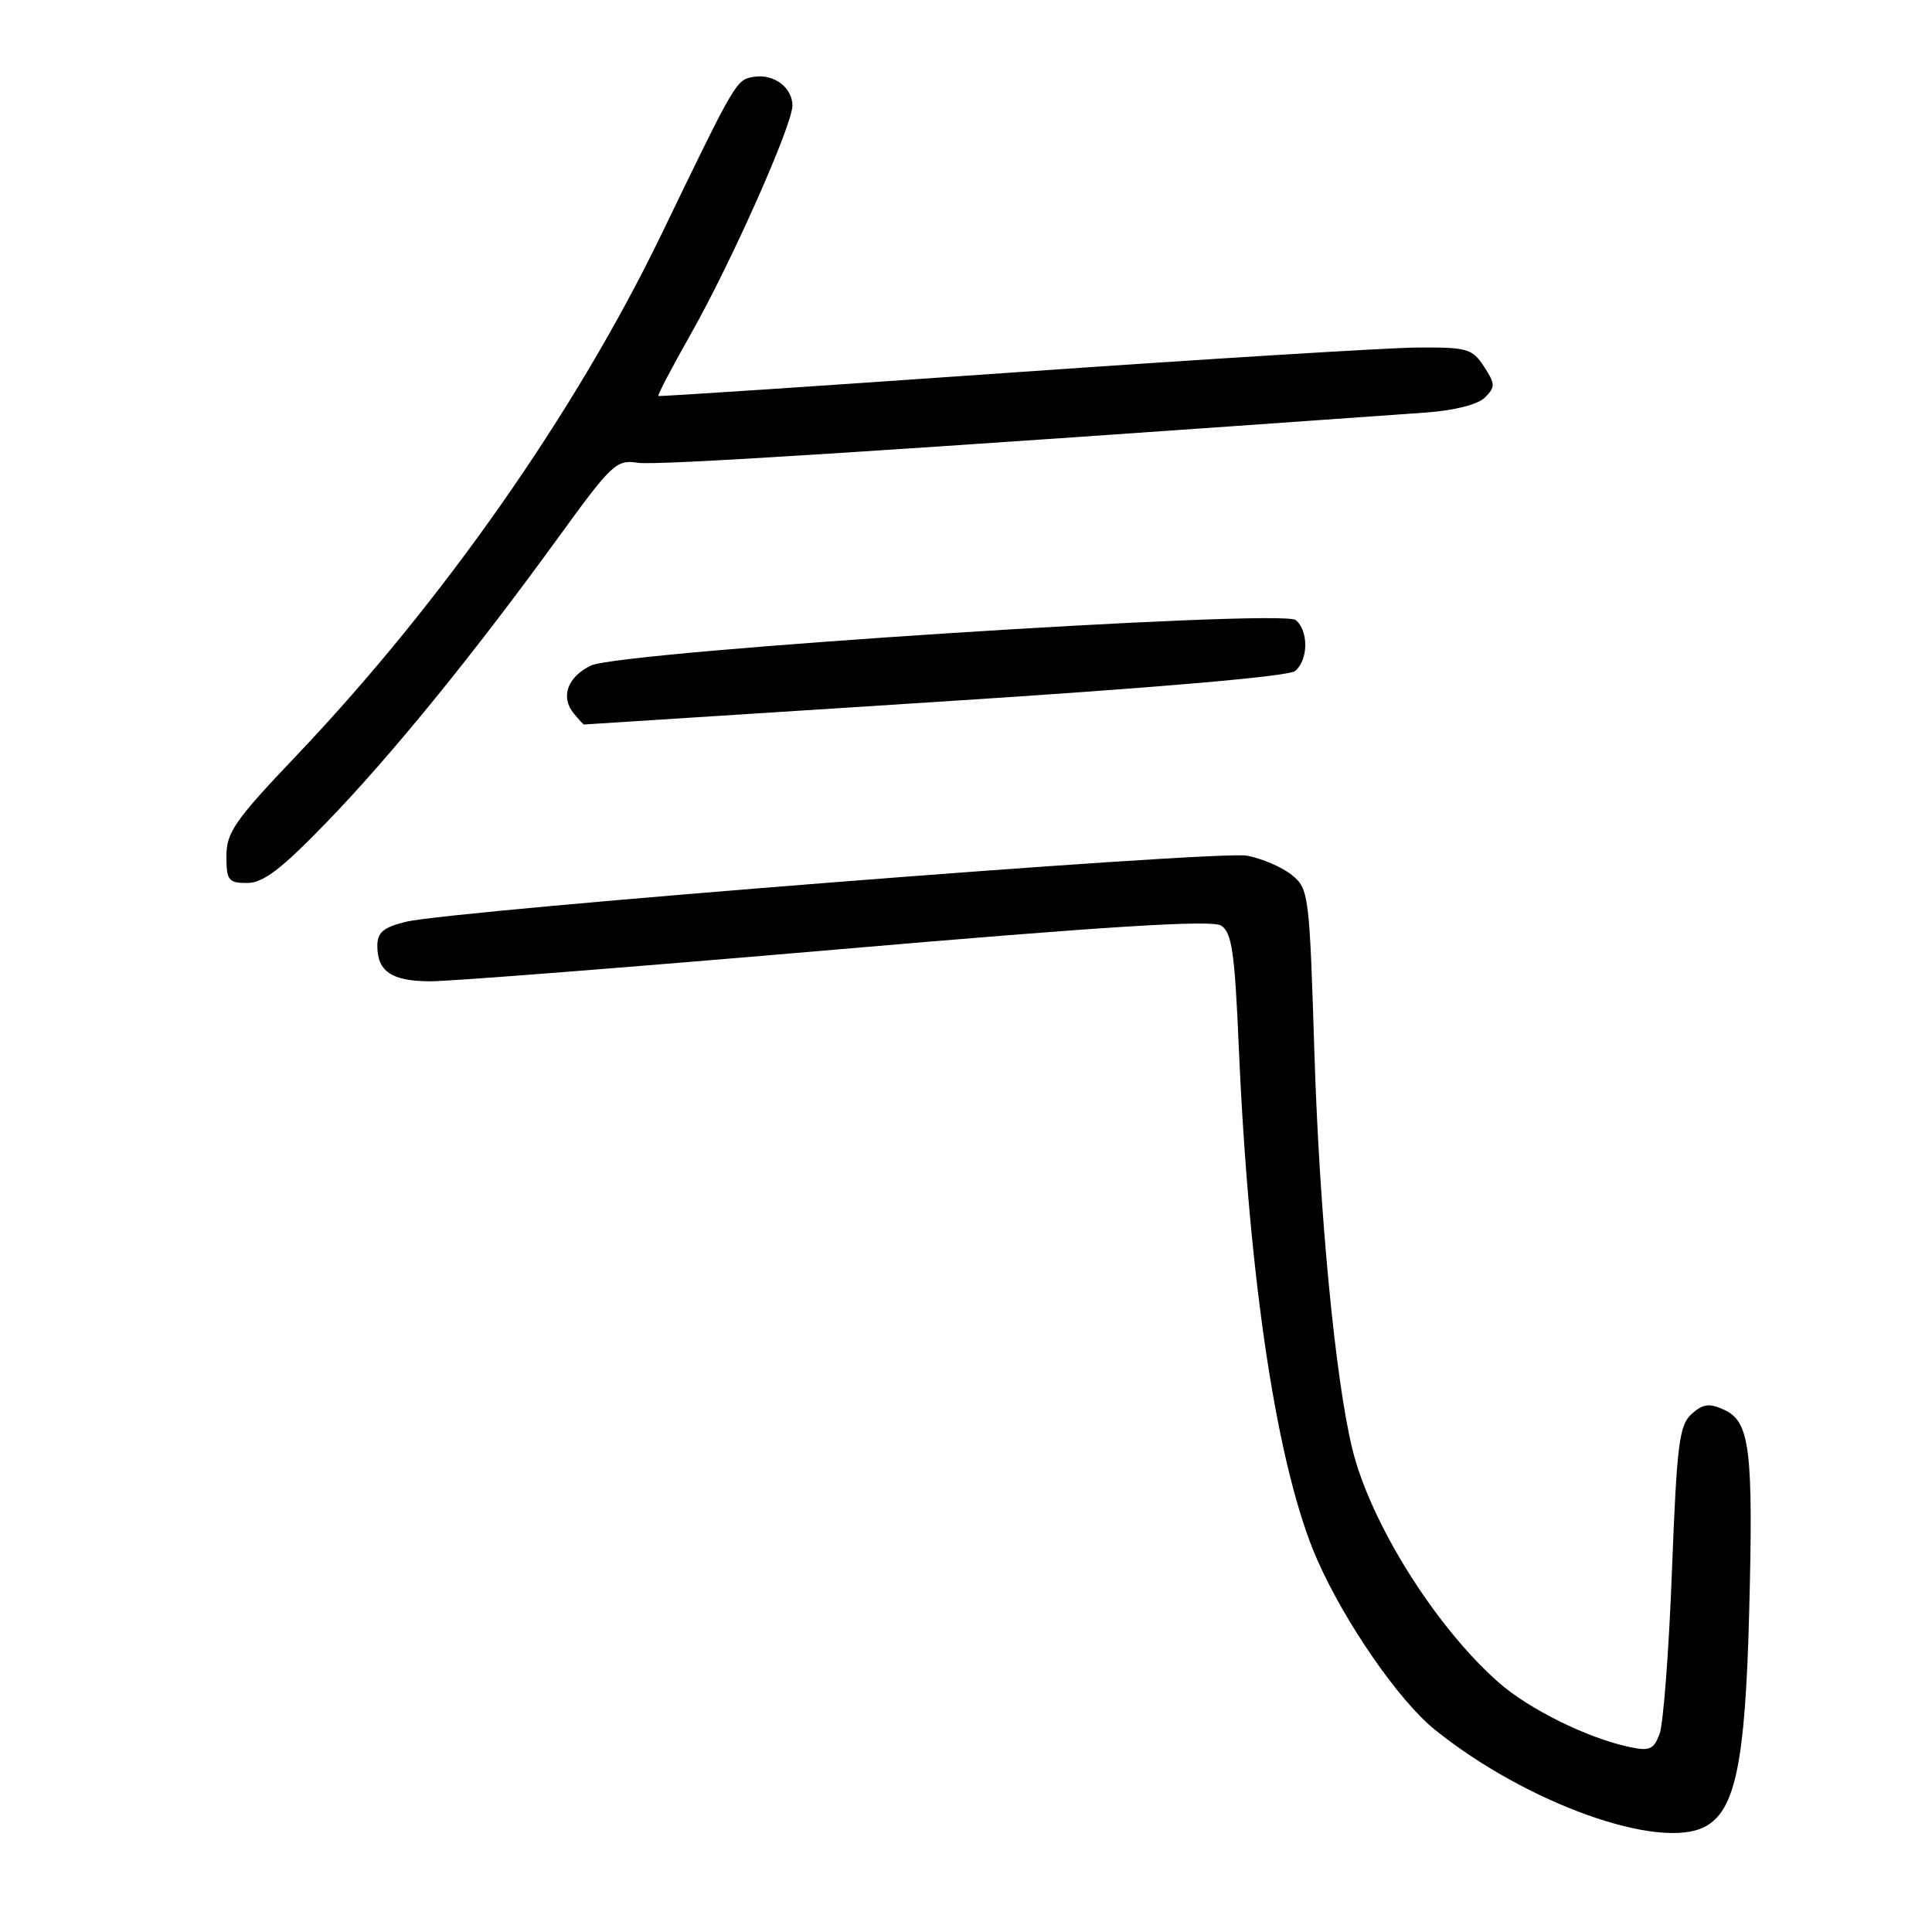 <?xml version="1.0" encoding="UTF-8" standalone="no"?>
<!DOCTYPE svg PUBLIC "-//W3C//DTD SVG 1.1//EN" "http://www.w3.org/Graphics/SVG/1.1/DTD/svg11.dtd" >
<svg xmlns="http://www.w3.org/2000/svg" xmlns:xlink="http://www.w3.org/1999/xlink" version="1.1" viewBox="0 0 256 256">
 <g >
 <path fill="currentColor"
d=" M 225.95 242.03 C 229.94 239.89 231.25 233.55 231.77 213.84 C 232.34 192.06 231.89 188.36 228.45 186.80 C 226.48 185.90 225.65 186.01 224.14 187.37 C 222.50 188.86 222.19 191.34 221.54 208.21 C 221.14 218.74 220.40 228.44 219.90 229.76 C 219.11 231.85 218.57 232.07 215.74 231.45 C 210.27 230.26 202.59 226.45 198.63 222.98 C 190.23 215.61 181.57 201.79 179.18 191.95 C 176.93 182.68 174.84 160.89 174.17 139.66 C 173.51 118.43 173.42 117.76 171.17 115.94 C 169.90 114.91 167.23 113.76 165.24 113.38 C 161.32 112.65 59.96 120.62 53.75 122.15 C 50.79 122.88 50.00 123.56 50.00 125.34 C 50.00 128.72 51.89 130.00 56.95 130.03 C 59.45 130.05 83.69 128.15 110.80 125.82 C 146.77 122.72 160.56 121.87 161.80 122.64 C 163.23 123.54 163.61 126.16 164.15 138.84 C 165.51 170.10 169.29 194.80 174.56 206.72 C 178.25 215.07 185.37 225.36 190.11 229.18 C 202.22 238.94 219.88 245.27 225.95 242.03 Z  M 43.24 109.00 C 51.84 100.12 62.80 86.64 74.06 71.11 C 81.05 61.47 81.68 60.88 84.50 61.32 C 86.96 61.71 115.88 59.86 188.86 54.67 C 192.74 54.39 195.82 53.61 196.76 52.67 C 198.16 51.27 198.14 50.87 196.63 48.56 C 195.08 46.19 194.41 46.00 187.73 46.05 C 183.75 46.09 159.57 47.58 134.00 49.37 C 108.42 51.16 87.38 52.56 87.24 52.47 C 87.09 52.38 89.05 48.65 91.58 44.18 C 96.89 34.80 105.00 16.57 105.00 13.99 C 105.00 11.62 102.57 9.78 99.98 10.17 C 97.54 10.55 97.62 10.41 87.67 31.00 C 76.29 54.55 58.59 79.83 39.25 100.15 C 31.13 108.68 30.00 110.31 30.00 113.44 C 30.00 116.66 30.27 117.00 32.75 117.00 C 34.87 117.00 37.26 115.18 43.24 109.00 Z  M 123.86 93.02 C 153.13 91.15 170.74 89.63 171.61 88.91 C 173.37 87.45 173.41 83.59 171.69 82.16 C 169.87 80.65 82.23 86.30 78.30 88.19 C 75.19 89.68 74.23 92.37 76.04 94.55 C 76.70 95.35 77.30 96.00 77.37 96.00 C 77.44 95.99 98.36 94.66 123.86 93.02 Z "/>
</g>
</svg>